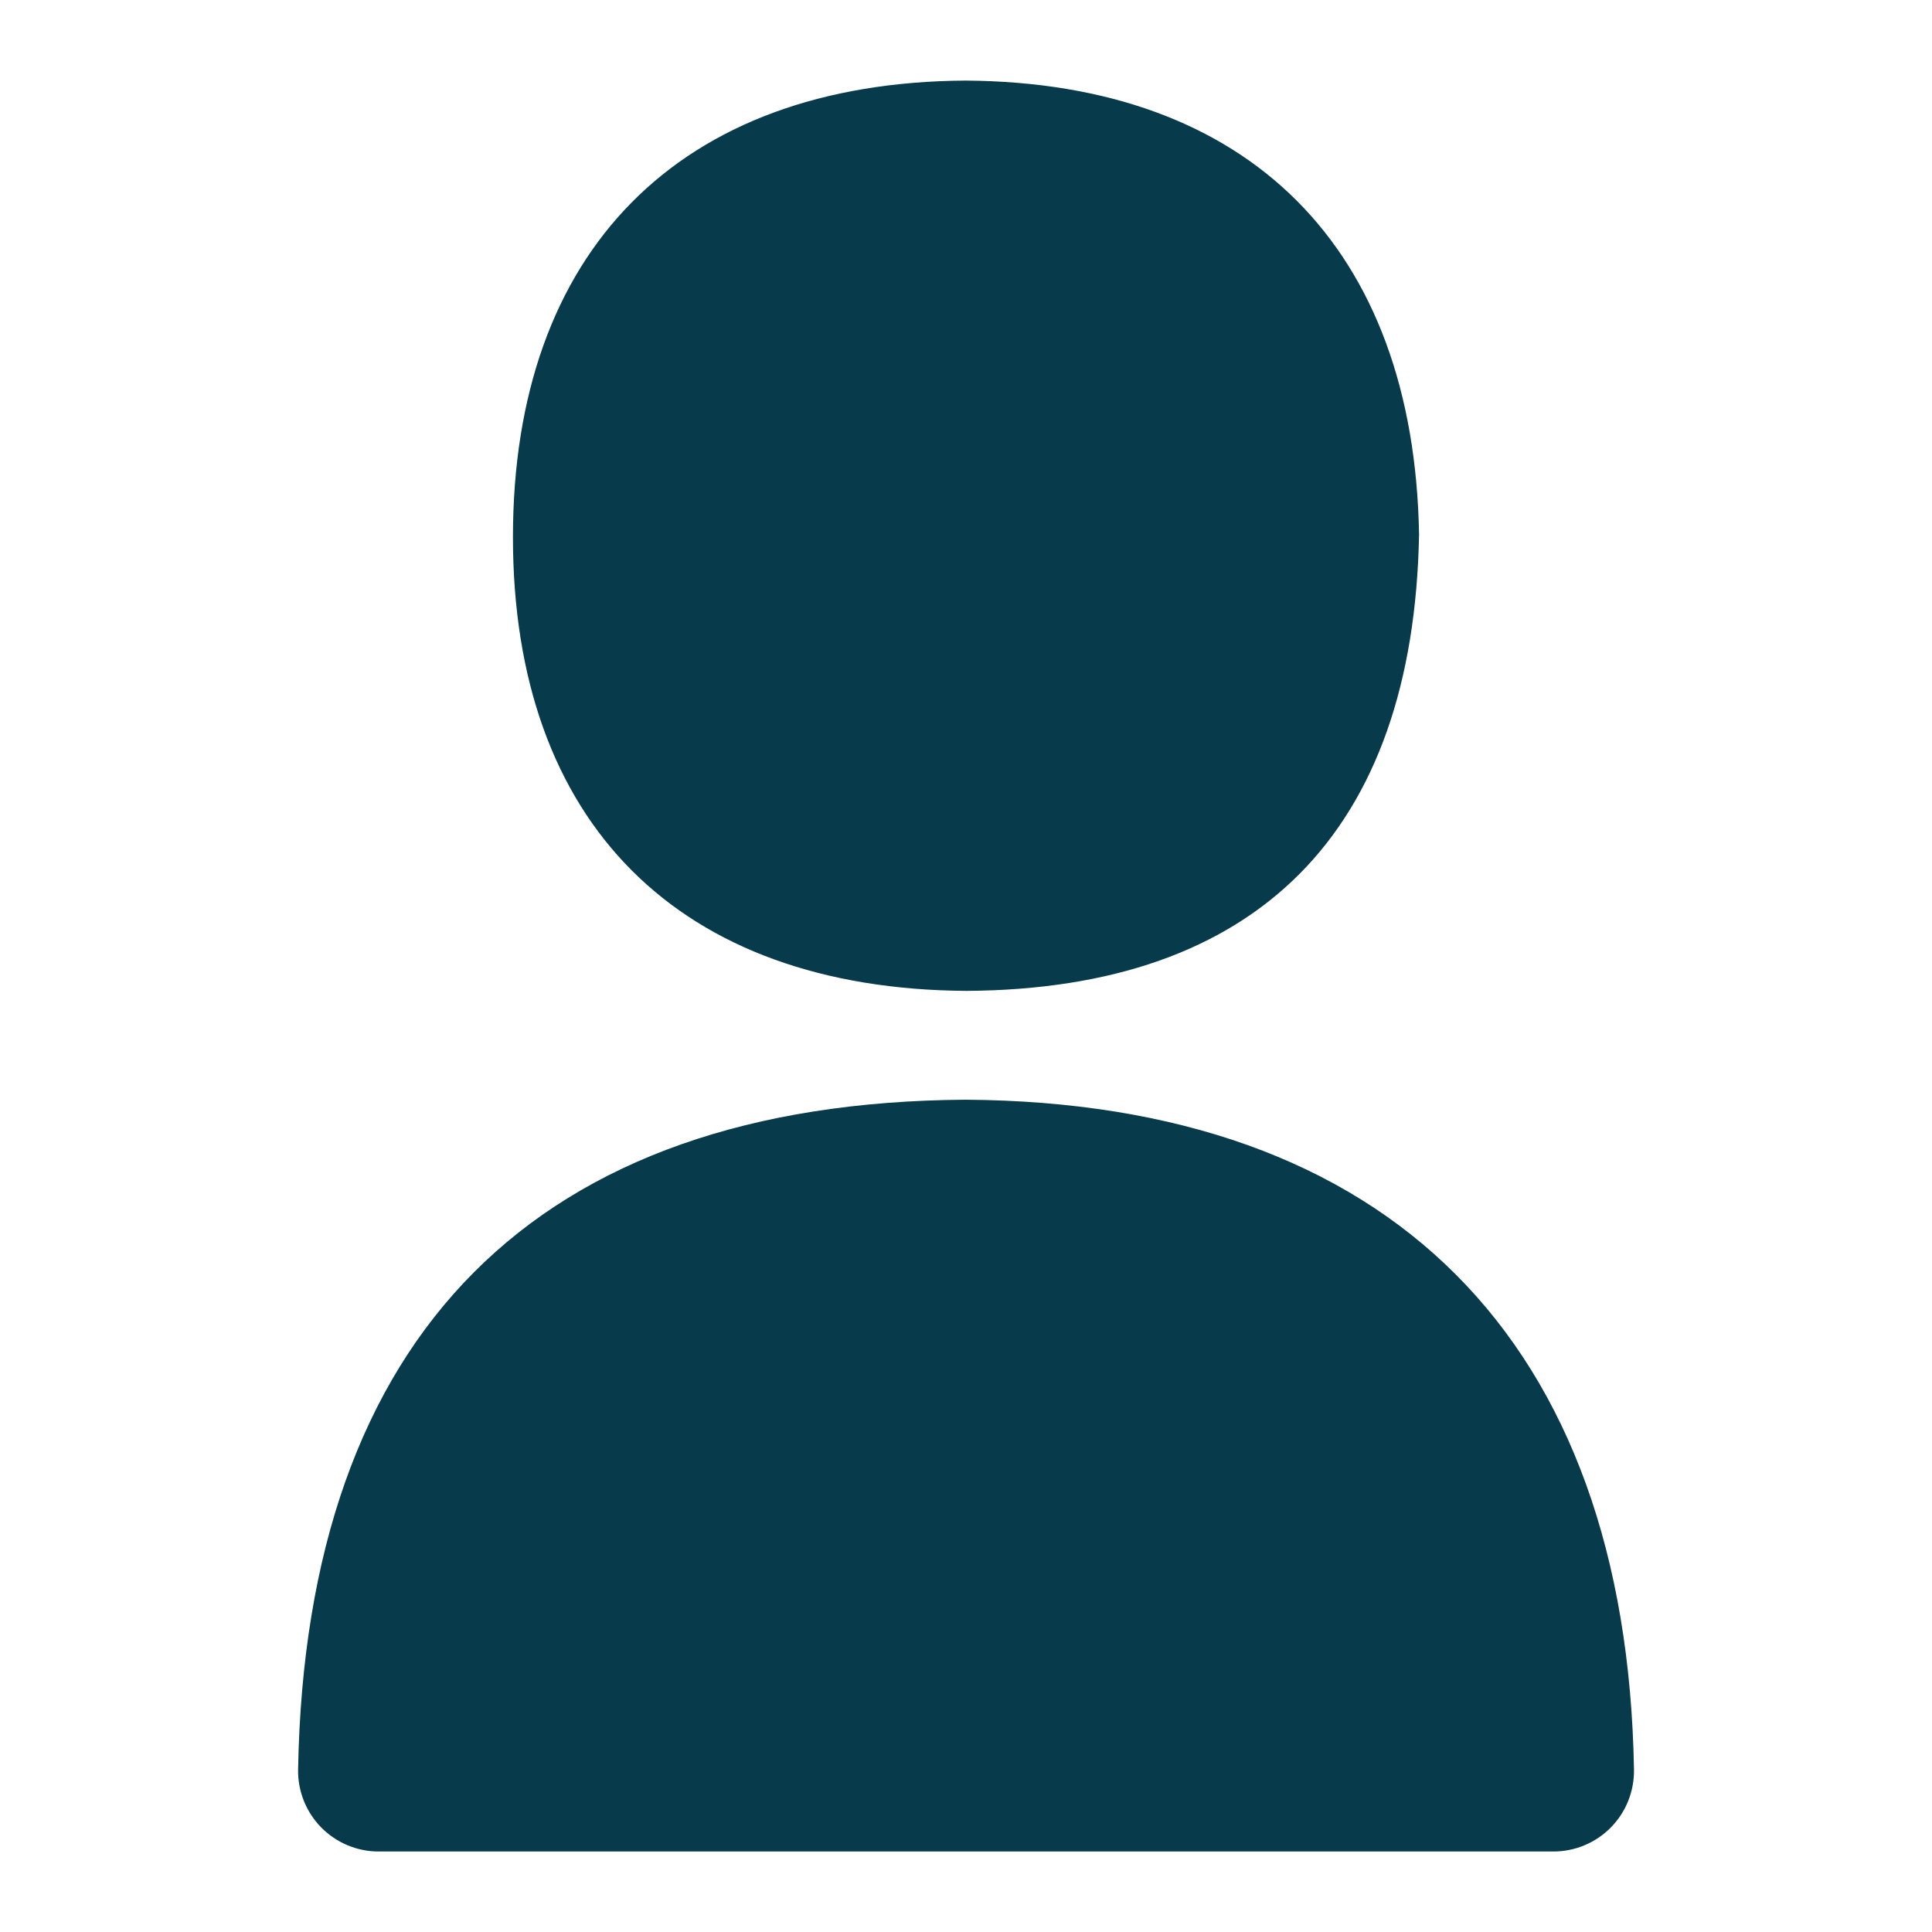 <?xml version="1.0" encoding="UTF-8"?>
<svg xmlns="http://www.w3.org/2000/svg" id="Layer_1" data-name="Layer 1" viewBox="0 0 24 24">
  <path d="M12.006,12.309c3.611-.021,5.555-1.971,5.622-5.671-.062-3.56-2.111-5.614-5.634-5.637-3.561,.022-5.622,2.122-5.622,5.672s2.062,5.615,5.634,5.636Z" fill="#073b4c"/>
  <path d="M11.994,13.661c-5.328,.034-8.195,2.911-8.291,8.322-.004,.268,.099,.527,.287,.718s.445,.299,.713,.299h14.595c.268,0,.525-.108,.713-.299,.188-.191,.291-.45,.287-.718-.092-5.333-3.036-8.288-8.304-8.322Z" fill="#073b4c"/>
</svg>
